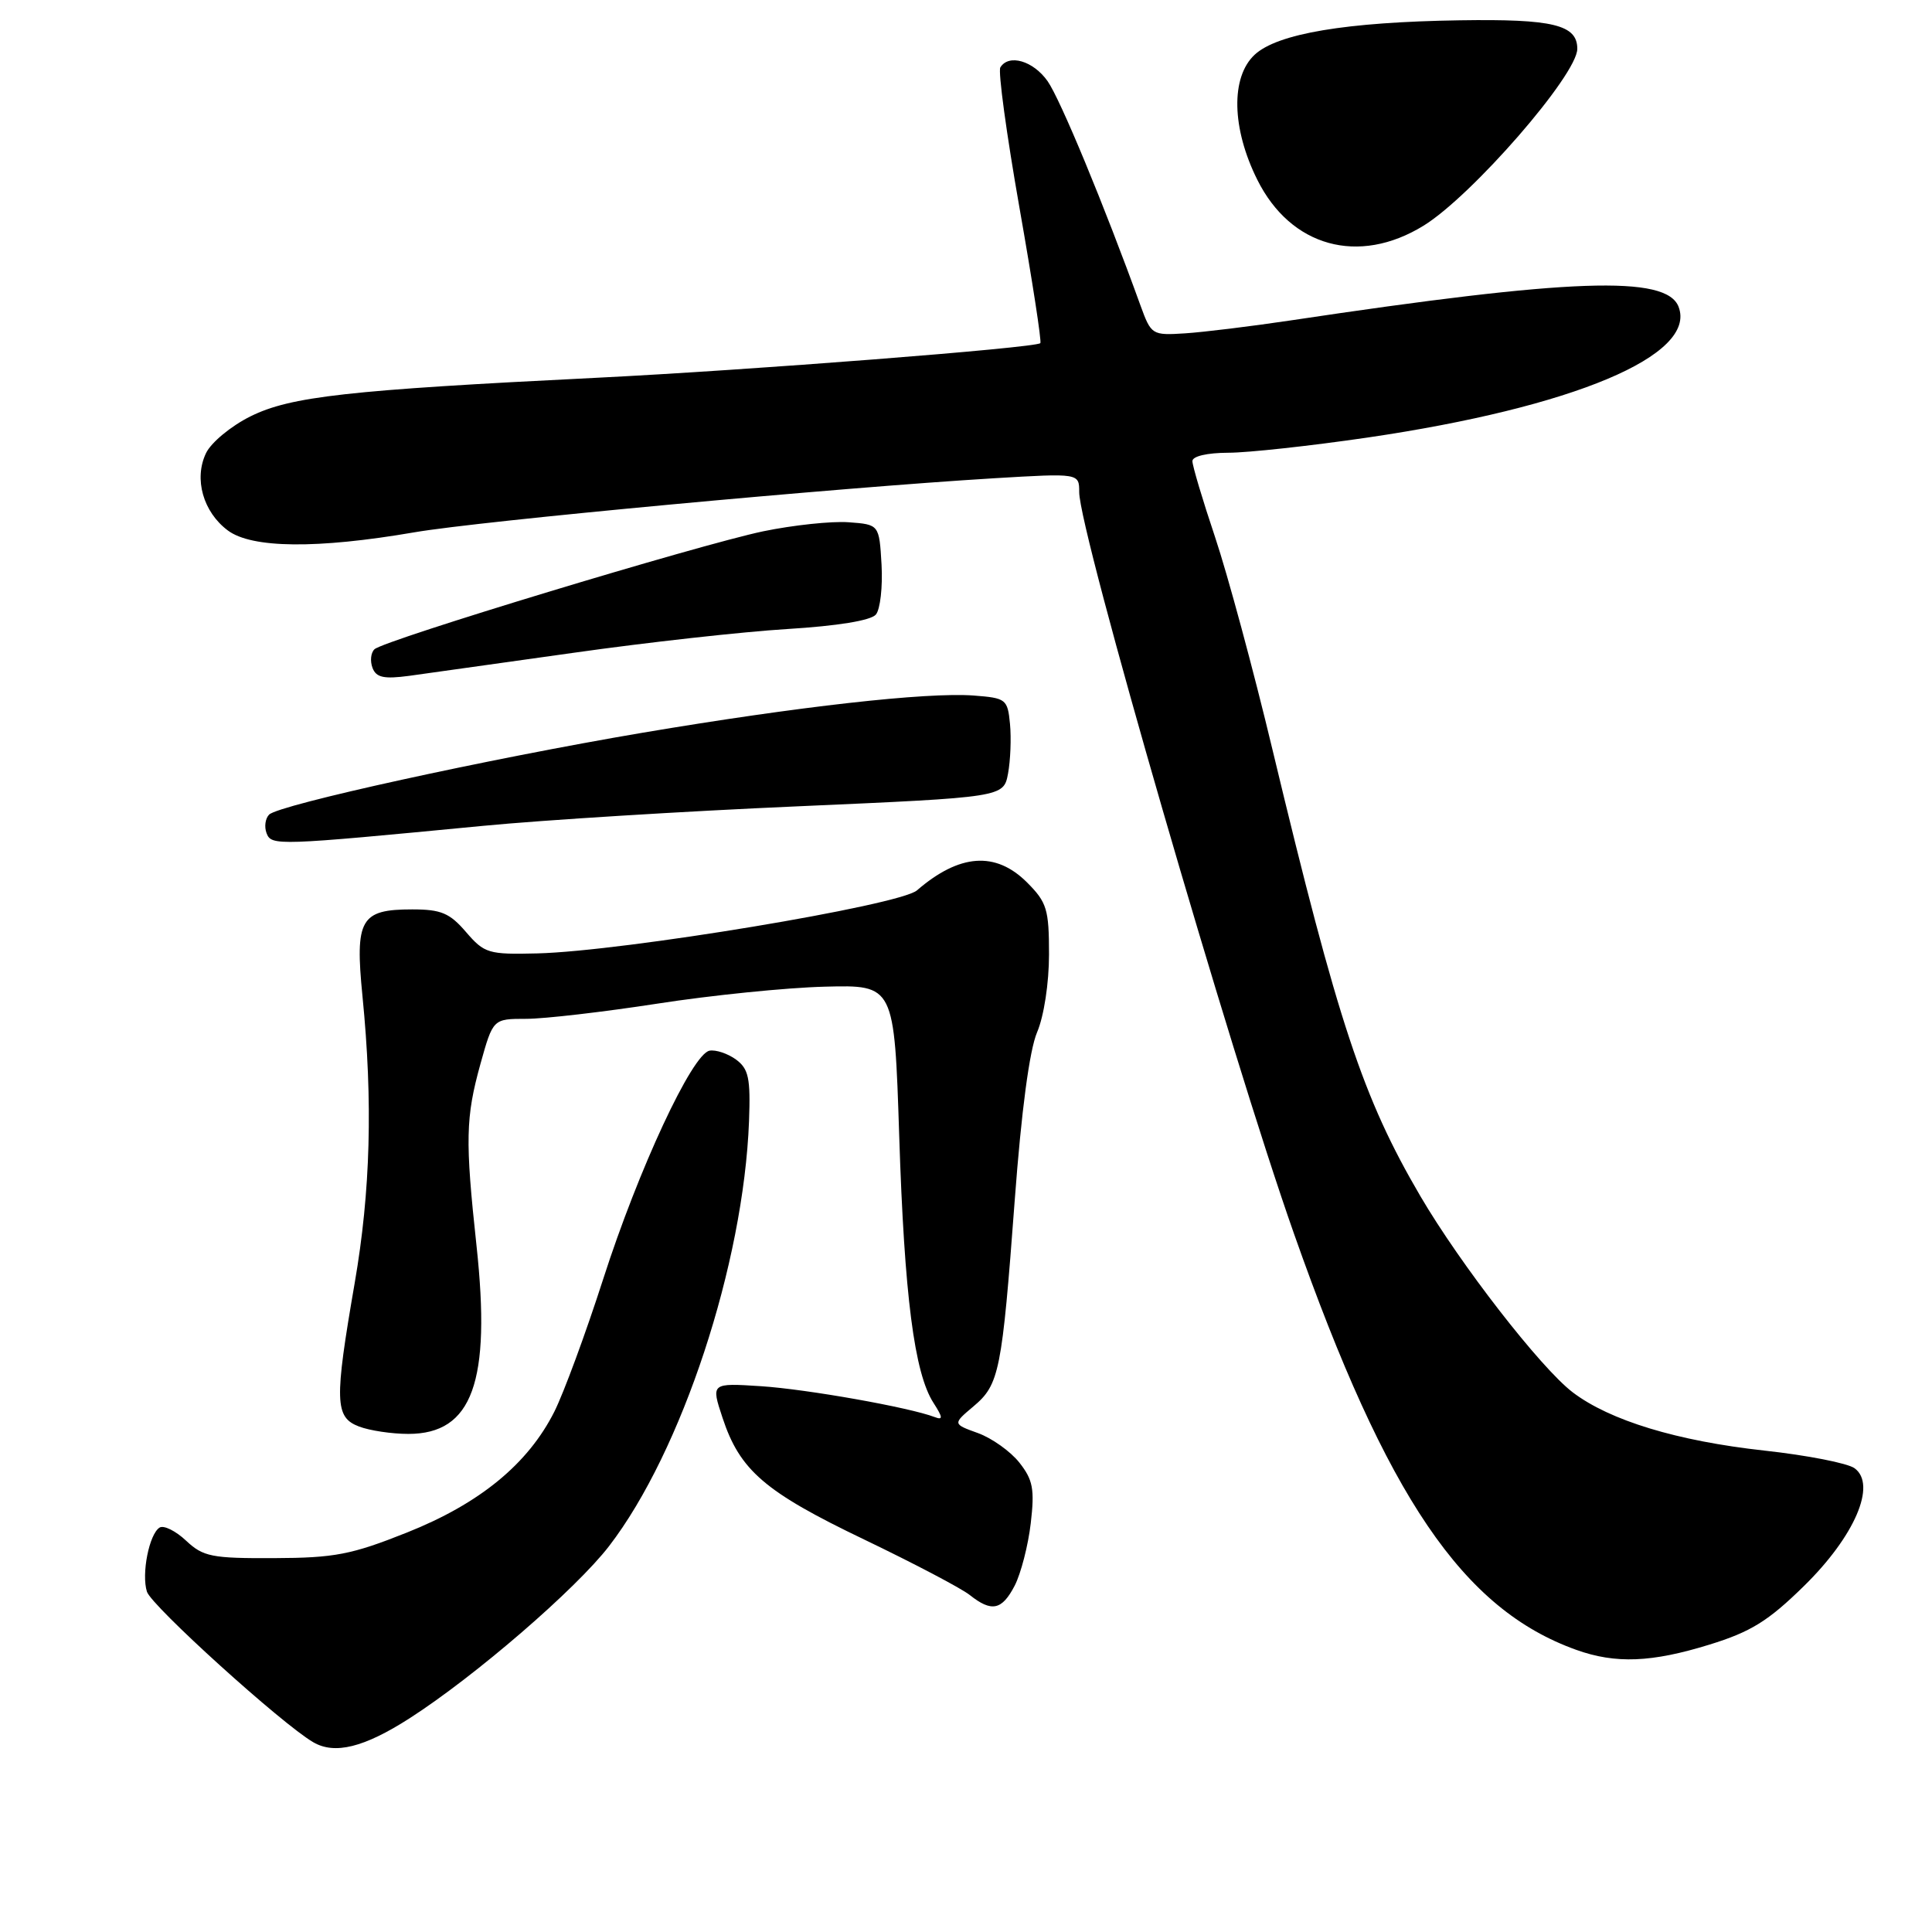 <?xml version="1.0" encoding="UTF-8" standalone="no"?>
<!DOCTYPE svg PUBLIC "-//W3C//DTD SVG 1.1//EN" "http://www.w3.org/Graphics/SVG/1.1/DTD/svg11.dtd" >
<svg xmlns="http://www.w3.org/2000/svg" xmlns:xlink="http://www.w3.org/1999/xlink" version="1.1" viewBox="0 0 256 256">
 <g >
 <path fill="currentColor"
d=" M 54.26 227.69 C 62.92 222.13 76.32 210.57 80.71 204.86 C 90.34 192.34 98.53 167.47 99.25 148.56 C 99.46 142.85 99.20 141.63 97.52 140.39 C 96.43 139.60 94.85 139.07 94.02 139.22 C 91.72 139.64 84.61 154.91 79.92 169.50 C 77.62 176.65 74.71 184.54 73.46 187.04 C 69.97 193.98 63.57 199.23 53.92 203.07 C 46.57 206.00 44.34 206.43 36.33 206.46 C 28.05 206.50 26.92 206.27 24.66 204.15 C 23.28 202.85 21.70 202.07 21.15 202.41 C 19.77 203.26 18.72 208.55 19.47 210.91 C 20.07 212.79 37.34 228.43 41.50 230.85 C 44.35 232.52 48.24 231.55 54.26 227.69 Z  M 226.51 217.92 C 231.99 216.23 234.30 214.80 239.02 210.17 C 245.76 203.57 248.71 196.72 245.74 194.55 C 244.83 193.88 239.45 192.83 233.79 192.21 C 222.22 190.94 213.29 188.22 208.38 184.48 C 204.15 181.25 193.51 167.55 188.21 158.50 C 180.59 145.49 177.31 135.60 168.61 99.33 C 166.09 88.79 162.66 76.12 161.01 71.19 C 159.35 66.25 158.00 61.71 158.00 61.10 C 158.00 60.45 159.96 60.00 162.75 59.99 C 165.36 59.99 173.66 59.08 181.19 57.98 C 208.50 53.97 224.89 47.08 222.42 40.65 C 220.80 36.44 208.19 36.88 171.00 42.46 C 165.78 43.24 159.49 44.01 157.03 44.17 C 152.65 44.45 152.54 44.38 151.12 40.48 C 146.29 27.12 140.48 13.12 138.81 10.75 C 136.90 8.05 133.67 7.11 132.55 8.93 C 132.23 9.43 133.37 17.79 135.08 27.50 C 136.79 37.20 138.04 45.29 137.85 45.47 C 137.17 46.10 99.22 49.06 79.00 50.06 C 46.05 51.69 38.51 52.53 33.19 55.17 C 30.61 56.45 27.95 58.65 27.29 60.06 C 25.67 63.46 26.92 67.85 30.19 70.29 C 33.36 72.66 42.02 72.75 54.87 70.54 C 63.59 69.03 111.03 64.62 131.75 63.37 C 143.00 62.70 143.00 62.70 143.00 65.21 C 143.00 70.45 162.97 139.40 171.47 163.50 C 183.79 198.45 193.83 213.24 208.88 218.62 C 214.08 220.48 218.85 220.29 226.51 217.92 Z  M 134.46 210.09 C 135.28 208.48 136.24 204.77 136.58 201.84 C 137.11 197.32 136.87 196.08 135.07 193.80 C 133.90 192.32 131.43 190.56 129.58 189.89 C 126.23 188.68 126.23 188.68 128.98 186.36 C 132.42 183.47 132.76 181.78 134.46 159.00 C 135.34 147.20 136.41 139.15 137.42 136.78 C 138.33 134.65 139.00 130.25 139.00 126.46 C 139.00 120.48 138.72 119.56 136.08 116.92 C 131.92 112.77 127.13 113.12 121.50 117.98 C 119.19 119.97 82.62 126.04 71.22 126.33 C 64.71 126.49 64.19 126.33 61.75 123.50 C 59.59 120.98 58.44 120.50 54.62 120.50 C 47.76 120.50 47.02 121.79 48.03 132.00 C 49.42 146.02 49.10 157.85 47.00 170.00 C 44.29 185.67 44.36 187.80 47.57 189.02 C 48.98 189.56 51.92 190.00 54.11 190.00 C 62.60 190.00 65.09 183.10 63.14 165.06 C 61.63 151.09 61.69 148.08 63.66 140.98 C 65.33 135.00 65.33 135.00 69.73 135.00 C 72.15 135.00 79.96 134.09 87.09 132.99 C 94.22 131.88 104.20 130.87 109.27 130.74 C 118.50 130.50 118.50 130.50 119.15 150.50 C 119.83 171.68 121.15 181.96 123.70 185.90 C 124.94 187.83 124.97 188.20 123.85 187.77 C 120.52 186.49 106.95 184.08 100.85 183.68 C 94.21 183.25 94.21 183.25 95.74 187.87 C 98.04 194.84 101.34 197.68 114.50 203.99 C 121.10 207.16 127.40 210.47 128.50 211.35 C 131.40 213.65 132.76 213.37 134.46 210.09 Z  M 64.00 109.43 C 71.97 108.66 90.76 107.49 105.74 106.84 C 132.98 105.64 132.98 105.64 133.57 102.50 C 133.89 100.78 134.01 97.82 133.83 95.93 C 133.51 92.64 133.32 92.49 129.00 92.16 C 122.77 91.70 105.72 93.62 85.15 97.09 C 64.72 100.55 36.97 106.63 35.66 107.94 C 35.15 108.45 35.00 109.56 35.32 110.40 C 35.97 112.09 36.64 112.06 64.00 109.43 Z  M 76.06 86.49 C 85.72 85.12 98.43 83.71 104.31 83.35 C 110.99 82.94 115.40 82.22 116.06 81.43 C 116.64 80.73 116.97 77.76 116.81 74.83 C 116.50 69.50 116.50 69.50 112.42 69.20 C 110.18 69.04 105.10 69.58 101.13 70.40 C 92.55 72.20 50.88 84.83 49.62 86.03 C 49.13 86.49 49.02 87.60 49.36 88.50 C 49.85 89.78 50.87 90.00 54.24 89.55 C 56.58 89.23 66.40 87.85 76.06 86.49 Z  M 188.62 29.91 C 195.03 25.97 209.00 9.91 209.00 6.47 C 209.00 3.28 205.78 2.50 193.43 2.69 C 178.35 2.92 169.26 4.45 166.25 7.25 C 163.06 10.22 163.20 17.01 166.60 23.82 C 171.03 32.71 180.02 35.20 188.62 29.91 Z "/>
</g>
</svg>